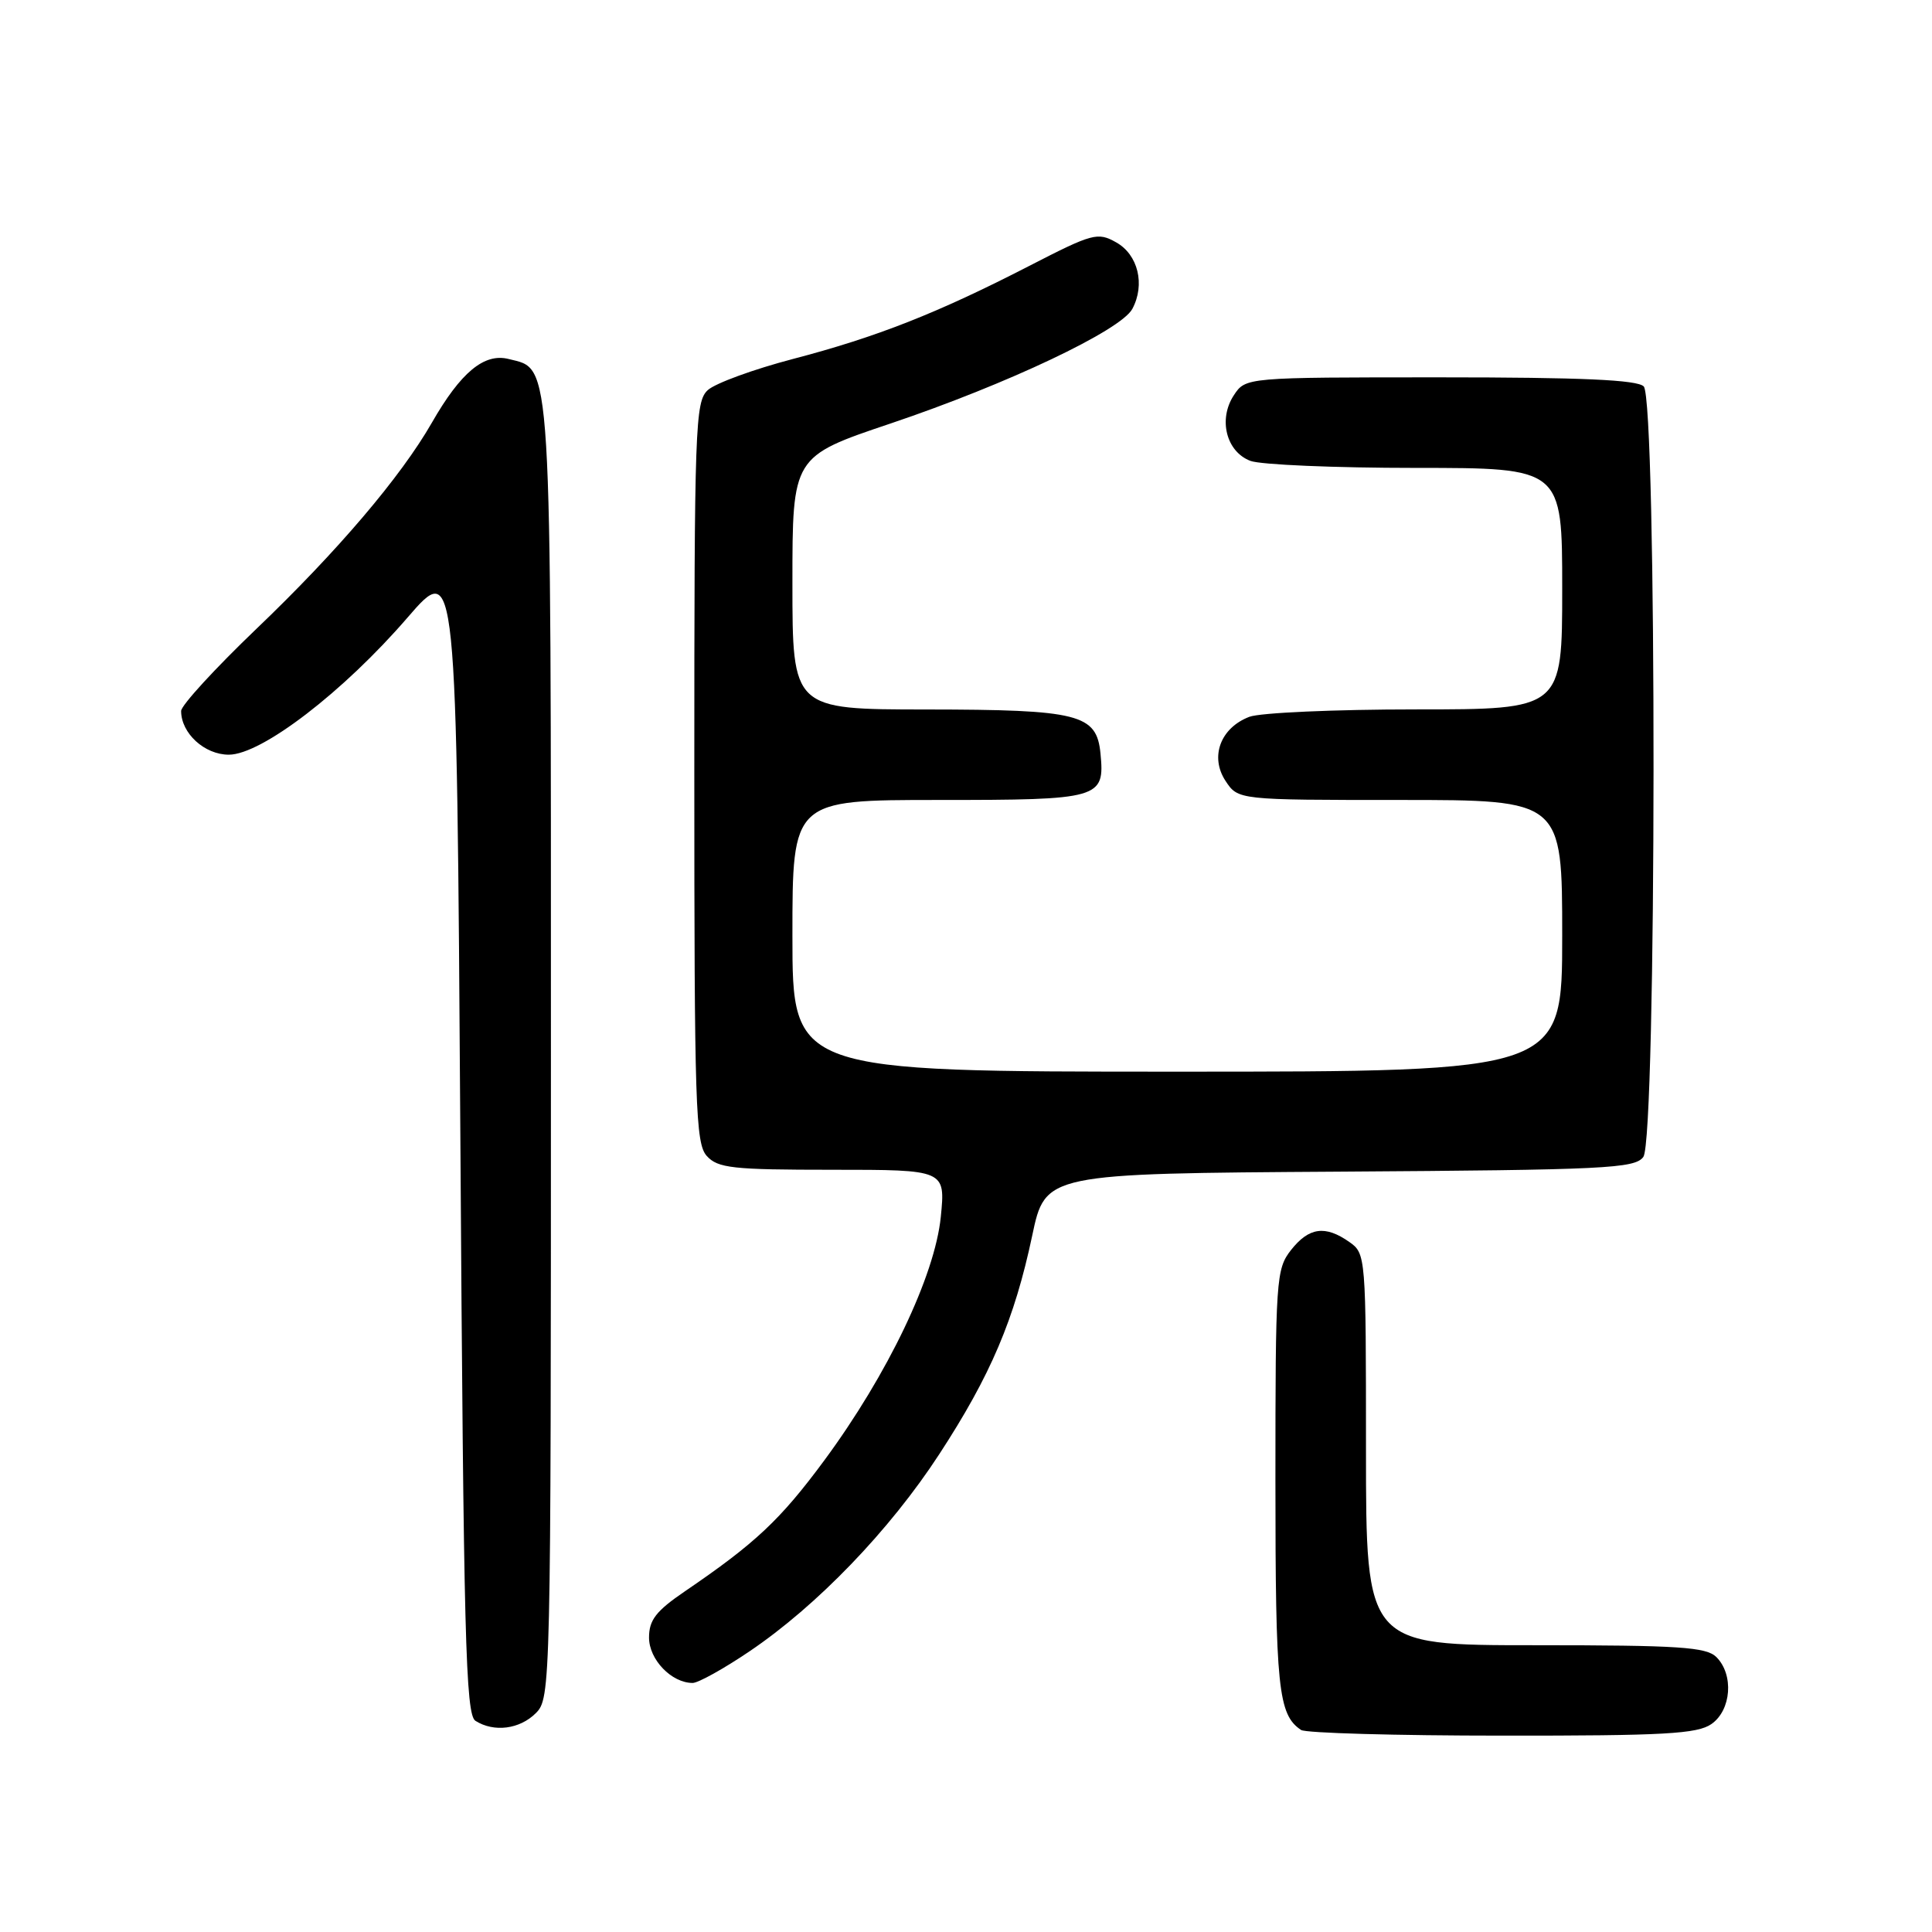 <?xml version="1.0" encoding="UTF-8" standalone="no"?>
<!DOCTYPE svg PUBLIC "-//W3C//DTD SVG 1.1//EN" "http://www.w3.org/Graphics/SVG/1.1/DTD/svg11.dtd" >
<svg xmlns="http://www.w3.org/2000/svg" xmlns:xlink="http://www.w3.org/1999/xlink" version="1.1" viewBox="0 0 256 256">
 <g >
 <path fill="currentColor"
d=" M 226.78 228.44 C 229.42 226.59 229.76 221.90 227.43 219.57 C 226.09 218.24 222.48 218.00 203.43 218.00 C 181.00 218.00 181.00 218.00 181.00 192.06 C 181.00 166.38 180.98 166.10 178.78 164.56 C 175.59 162.32 173.44 162.63 171.07 165.63 C 169.09 168.16 169.00 169.46 169.00 196.20 C 169.00 223.71 169.36 227.20 172.40 229.23 C 173.00 229.64 184.99 229.98 199.03 229.98 C 220.53 230.00 224.91 229.75 226.78 228.44 Z  M 71.00 227.00 C 72.97 225.03 73.00 223.67 73.00 139.45 C 73.00 46.18 73.17 49.01 67.40 47.57 C 64.16 46.75 61.05 49.33 57.23 56.00 C 53.11 63.19 44.71 73.06 33.97 83.33 C 28.49 88.58 24.00 93.47 24.00 94.21 C 24.00 97.16 27.10 100.00 30.32 100.00 C 34.65 100.00 45.51 91.67 54.00 81.83 C 60.50 74.31 60.50 74.31 61.00 150.69 C 61.43 217.13 61.70 227.20 63.00 228.02 C 65.45 229.57 68.86 229.14 71.00 227.00 Z  M 99.30 218.82 C 108.25 212.78 117.89 202.77 124.45 192.70 C 131.27 182.25 134.42 174.83 136.77 163.74 C 138.51 155.50 138.51 155.50 177.50 155.25 C 212.75 155.02 216.62 154.83 217.75 153.30 C 219.52 150.91 219.57 52.97 217.80 51.20 C 216.93 50.33 209.54 50.00 190.82 50.00 C 165.05 50.00 165.05 50.00 163.48 52.39 C 161.40 55.57 162.49 59.86 165.69 61.07 C 167.03 61.58 176.88 62.00 187.57 62.00 C 207.00 62.00 207.00 62.00 207.00 78.00 C 207.00 94.00 207.00 94.00 187.57 94.00 C 176.88 94.00 166.97 94.44 165.55 94.98 C 161.72 96.44 160.29 100.27 162.38 103.46 C 164.05 106.00 164.05 106.00 185.52 106.00 C 207.00 106.00 207.00 106.00 207.00 124.00 C 207.00 142.00 207.00 142.00 156.00 142.00 C 105.00 142.00 105.00 142.00 105.00 124.00 C 105.00 106.00 105.00 106.00 124.38 106.00 C 145.81 106.00 146.40 105.83 145.82 99.84 C 145.31 94.62 142.99 94.03 122.75 94.01 C 105.00 94.00 105.00 94.00 105.00 77.25 C 105.00 60.49 105.00 60.49 118.02 56.11 C 133.47 50.90 148.52 43.77 150.04 40.93 C 151.77 37.70 150.80 33.73 147.89 32.11 C 145.44 30.73 144.77 30.92 136.39 35.23 C 124.23 41.49 116.18 44.66 105.05 47.57 C 99.86 48.93 94.80 50.78 93.80 51.68 C 92.11 53.21 92.00 56.36 92.00 102.33 C 92.00 146.53 92.16 151.52 93.65 153.17 C 95.12 154.79 97.05 155.00 110.30 155.00 C 125.28 155.00 125.28 155.00 124.66 161.25 C 123.87 169.07 117.62 182.13 109.23 193.50 C 103.40 201.39 100.10 204.49 90.75 210.86 C 86.92 213.47 86.00 214.66 86.00 216.99 C 86.00 219.90 88.98 223.00 91.78 223.00 C 92.51 223.00 95.90 221.12 99.30 218.82 Z "/>
</g>
</svg>